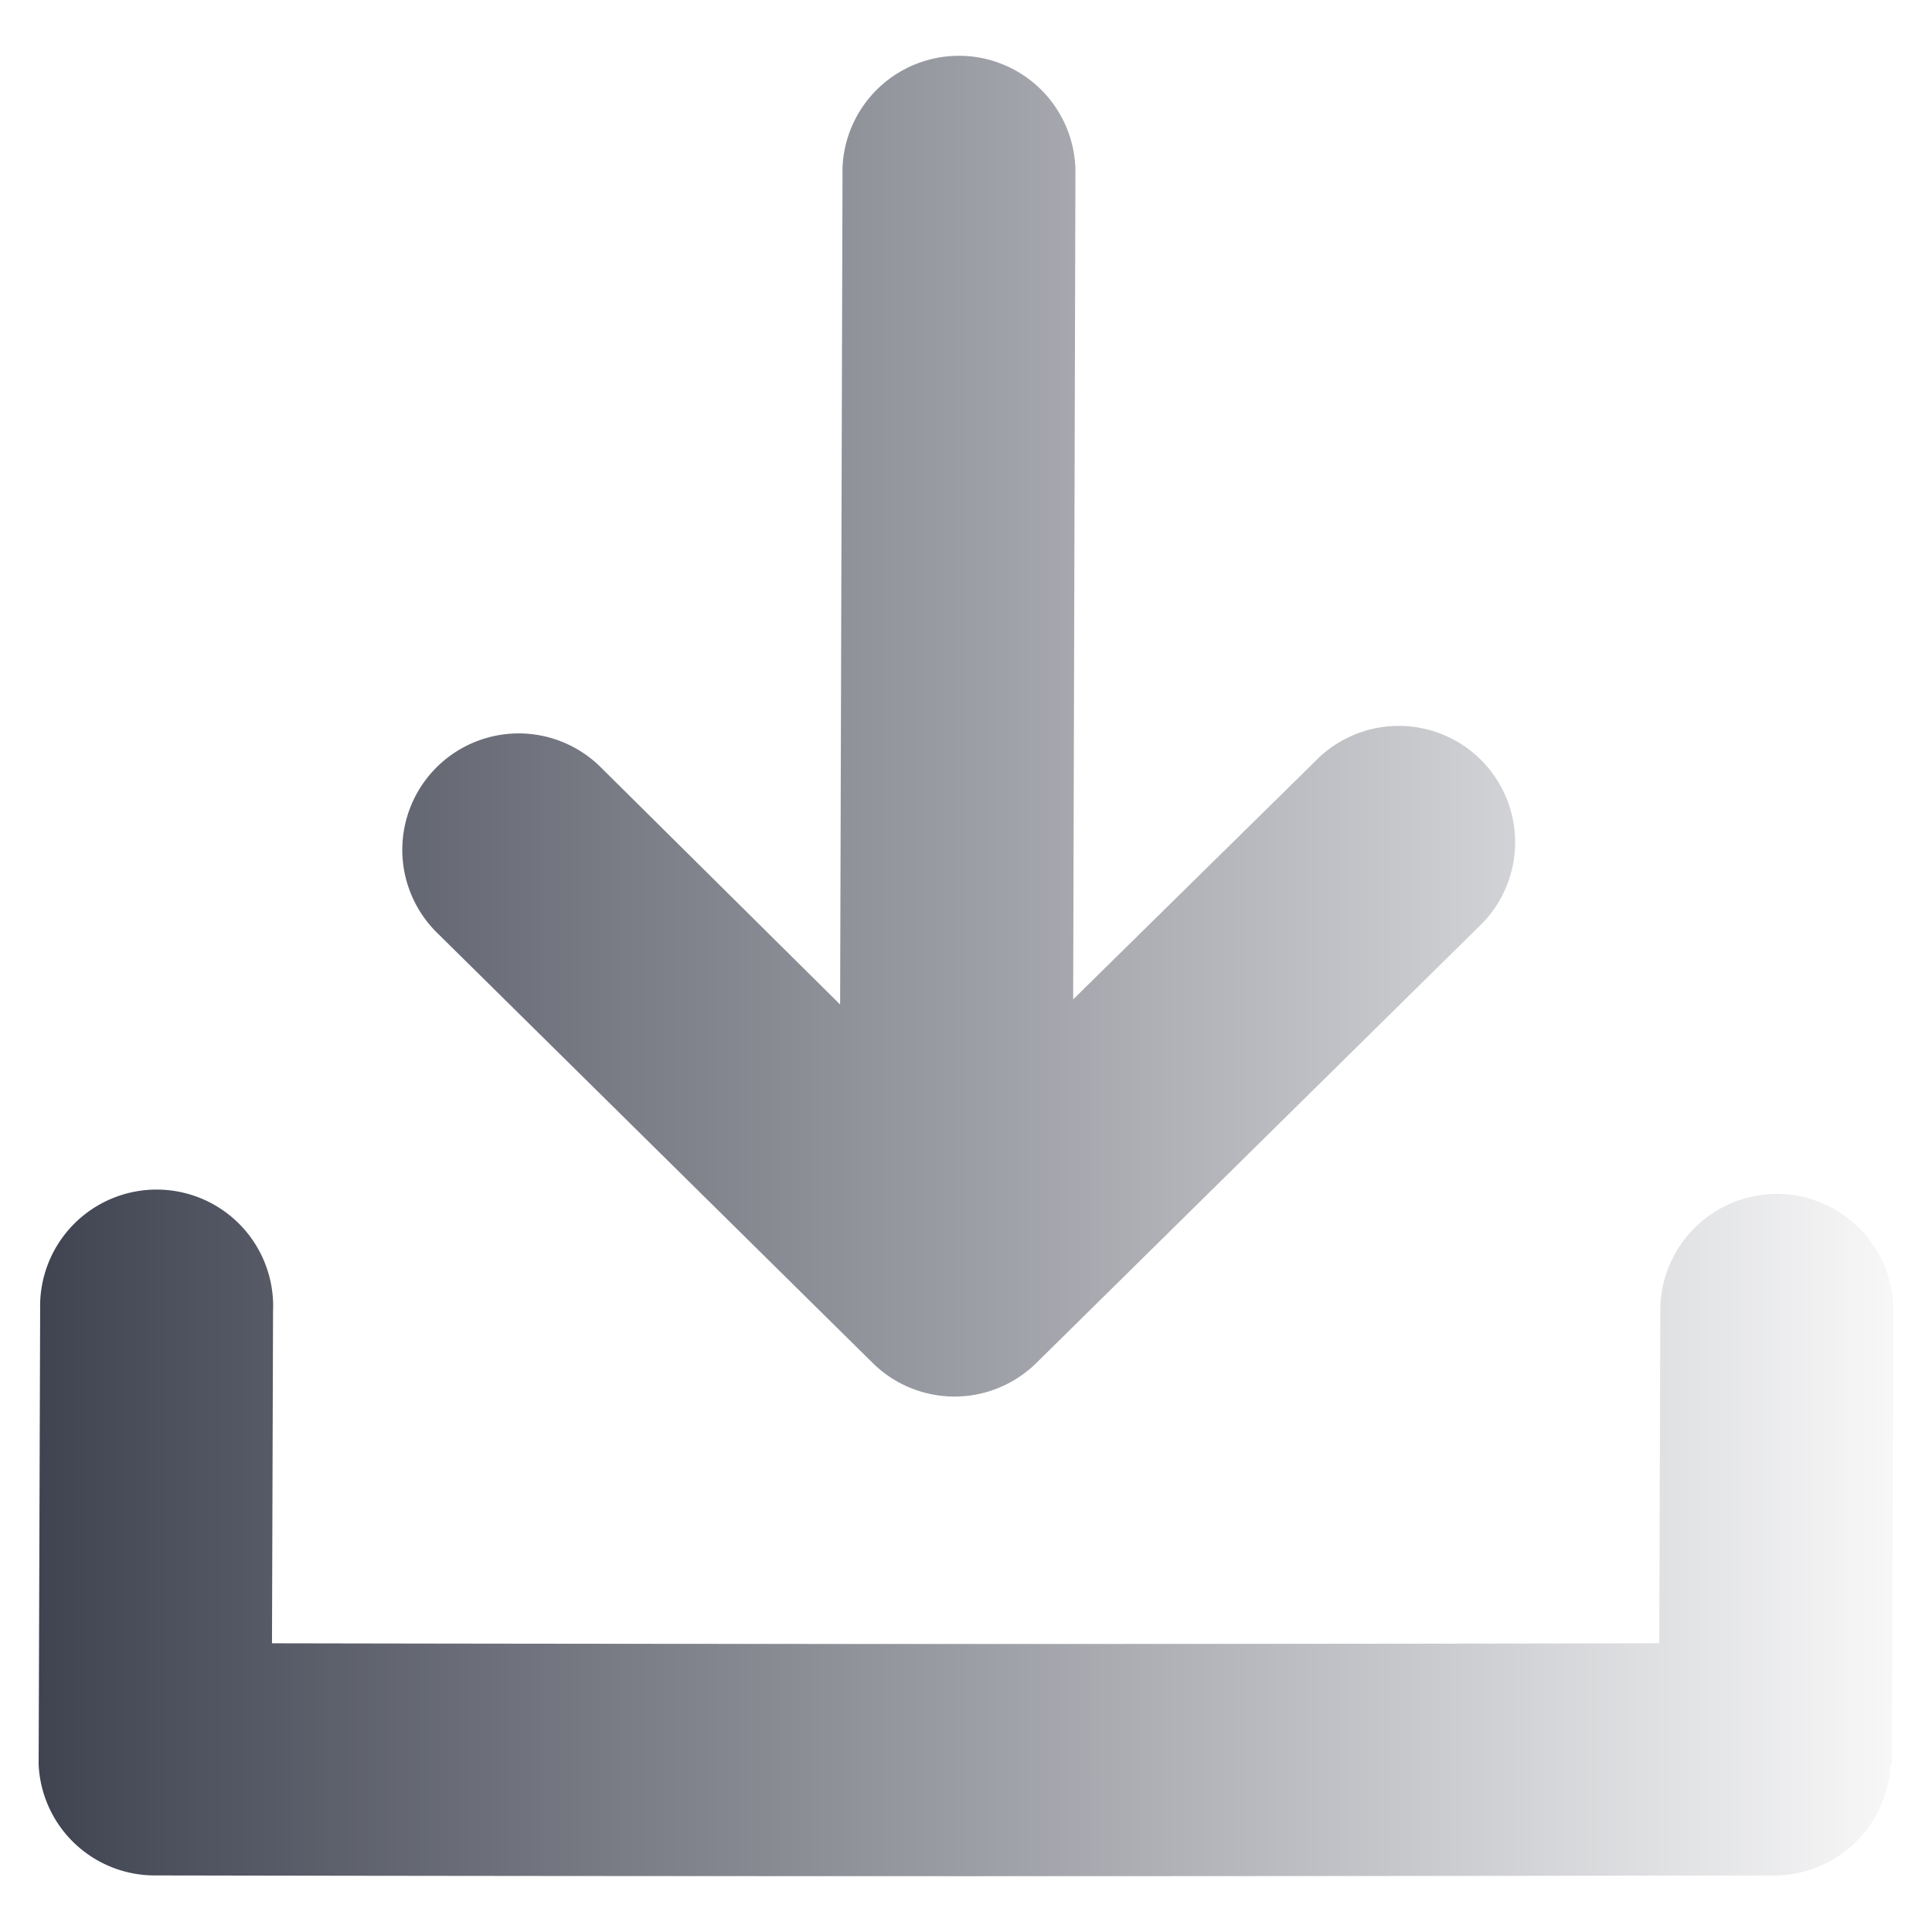 <?xml version="1.0" encoding="UTF-8" standalone="no"?>
<svg
   id="Layer_1"
   data-name="Layer 1"
   viewBox="0 0 128 128"
   version="1.1"
   sodipodi:docname="logo.svg"
   width="128"
   height="128"
   inkscape:version="1.3.2 (091e20ef0f, 2023-11-25, custom)"
   inkscape:export-filename="icon16.png"
   inkscape:export-xdpi="12"
   inkscape:export-ydpi="12"
   xmlns:inkscape="http://www.inkscape.org/namespaces/inkscape"
   xmlns:sodipodi="http://sodipodi.sourceforge.net/DTD/sodipodi-0.dtd"
   xmlns:xlink="http://www.w3.org/1999/xlink"
   xmlns="http://www.w3.org/2000/svg"
   xmlns:svg="http://www.w3.org/2000/svg"
   xmlns:rdf="http://www.w3.org/1999/02/22-rdf-syntax-ns#"
   xmlns:cc="http://creativecommons.org/ns#"
   xmlns:dc="http://purl.org/dc/elements/1.1/">
  <defs
     id="defs1">
    <linearGradient
       id="linearGradient22"
       inkscape:collect="always">
      <stop
         style="stop-color:#383c4a;stop-opacity:1;"
         offset="0"
         id="stop22" />
      <stop
         style="stop-color:#ffffff;stop-opacity:1;"
         offset="1"
         id="stop23" />
    </linearGradient>
    <filter
       style="color-interpolation-filters:sRGB;"
       inkscape:label="Drop Shadow"
       id="filter19"
       x="-0.039"
       y="-0.04"
       width="1.078"
       height="1.08">
      <feFlood
         result="flood"
         in="SourceGraphic"
         flood-opacity="0.498"
         flood-color="rgb(56,60,74)"
         id="feFlood18" />
      <feGaussianBlur
         result="blur"
         in="SourceGraphic"
         stdDeviation="2"
         id="feGaussianBlur18" />
      <feOffset
         result="offset"
         in="blur"
         dx="0"
         dy="0"
         id="feOffset18" />
      <feComposite
         result="comp1"
         operator="in"
         in="flood"
         in2="offset"
         id="feComposite18" />
      <feComposite
         result="comp2"
         operator="over"
         in="SourceGraphic"
         in2="comp1"
         id="feComposite19" />
    </filter>
    <linearGradient
       inkscape:collect="always"
       xlink:href="#linearGradient22"
       id="linearGradient23"
       x1="-2.74"
       y1="64"
       x2="130.74"
       y2="64"
       gradientUnits="userSpaceOnUse" />
  </defs>
  <sodipodi:namedview
     id="namedview1"
     pagecolor="#ffffff"
     bordercolor="#000000"
     borderopacity="0.25"
     inkscape:showpageshadow="2"
     inkscape:pageopacity="0.0"
     inkscape:pagecheckerboard="0"
     inkscape:deskcolor="#d1d1d1"
     inkscape:zoom="7.130386"
     inkscape:cx="61.988229"
     inkscape:cy="62.689453"
     inkscape:window-width="1900"
     inkscape:window-height="1178"
     inkscape:window-x="10"
     inkscape:window-y="12"
     inkscape:window-maximized="1"
     inkscape:current-layer="Layer_1" />
  <title
     id="title1">download-file</title>
  <path
     d="m 87.14,50.432 a 7.71,7.71 0 1 1 10.8,11 l -29.29,28.88 a 7.72,7.72 0 0 1 -10.82,0 l -28.87,-28.51 a 7.711,7.711 0 1 1 10.81,-11 l 15.89,15.75 0.16,-55.47 a 7.72,7.72 0 0 1 15.43,0.13 l -0.15,55 z m -84.58,66.48 0.1,-30.18 a 7.72,7.72 0 1 1 15.43,0.14 l -0.07,22 q 46,0.09 91.91,0 l 0.07,-22.12 a 7.72,7.72 0 1 1 15.44,0.14 l -0.1,30 h -0.09 a 7.71,7.71 0 0 1 -7.64,7.36 q -53.73,0.1 -107.38,0 a 7.7,7.7 0 0 1 -7.67,-7.34 z"
     id="path1"
     style="fill:url(#linearGradient23);fill-opacity:1;stroke:none;stroke-opacity:1;filter:url(#filter19)" />
</svg>
